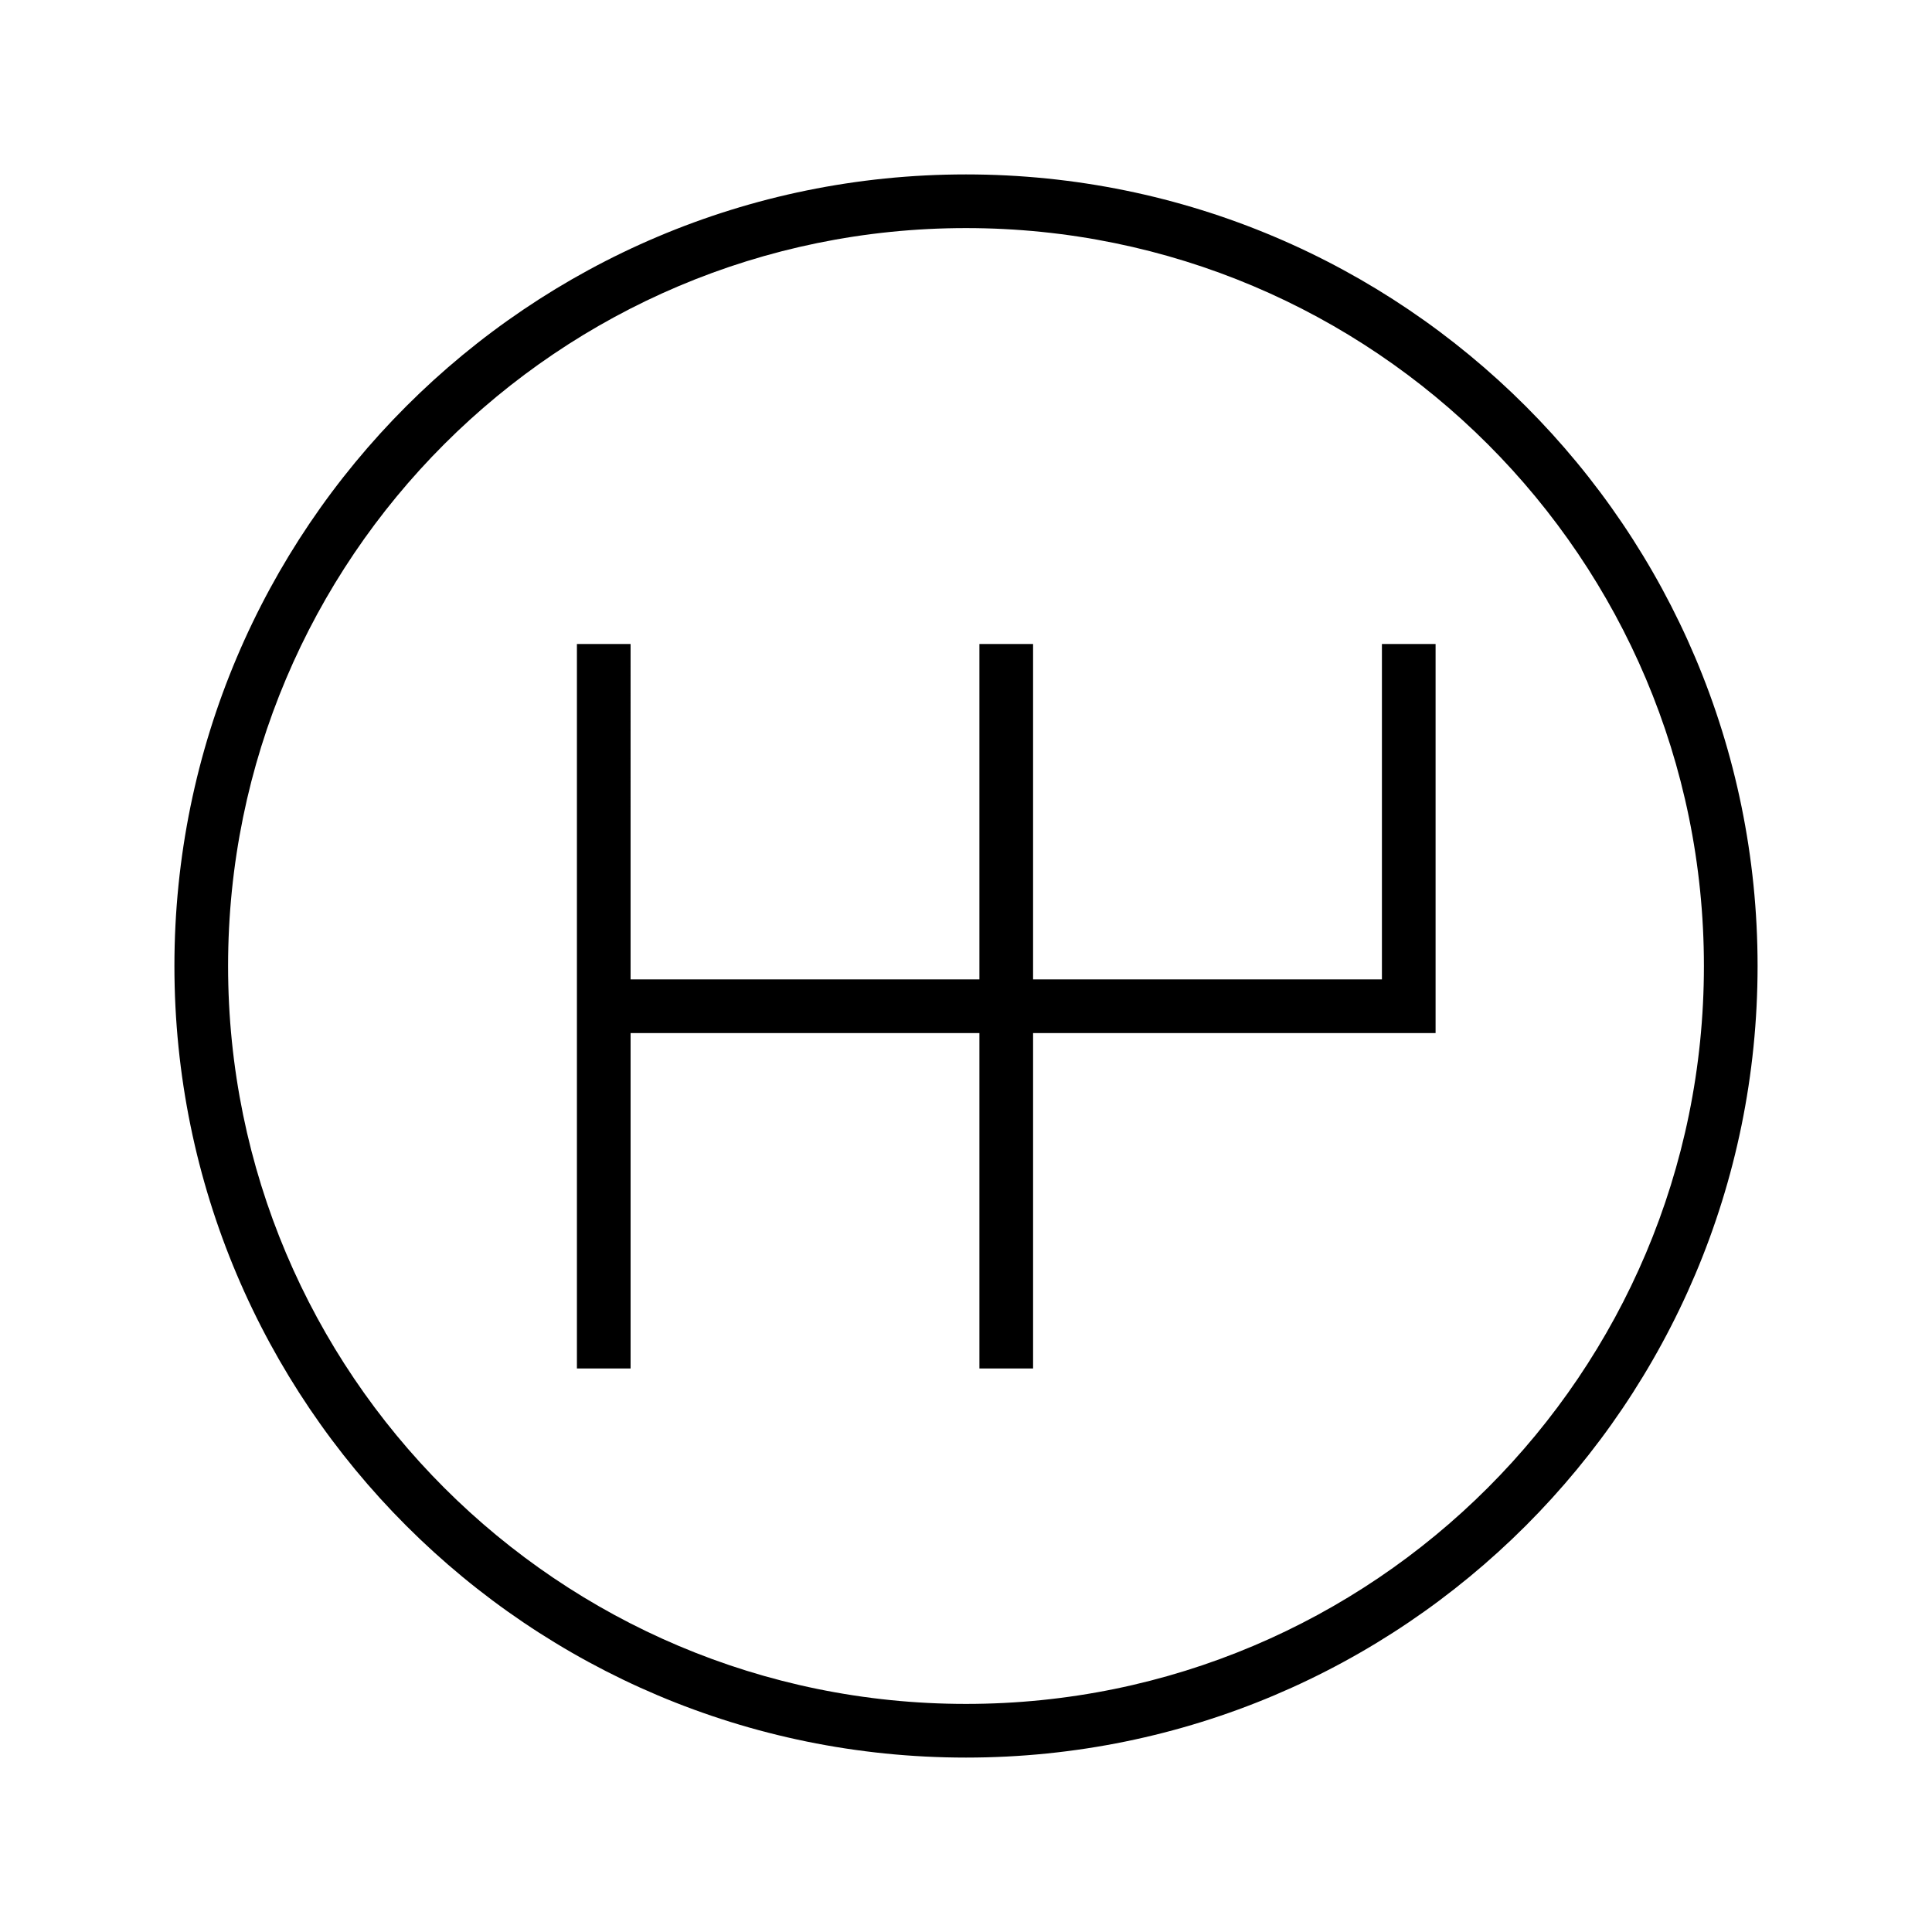 <svg width="36" height="36" xmlns="http://www.w3.org/2000/svg"><path fill-rule="evenodd" clip-rule="evenodd" d="m18,4.25C10.406,4.25,4.25,10.406,4.25,18S10.406,31.75,18,31.75,31.75,25.594,31.75,18,25.594,4.25,18,4.25zM3.25,18C3.25,9.853,9.853,3.25,18,3.25c8.147,0,14.75,6.603,14.75,14.75,0,8.147-6.603,14.75-14.75,14.75C9.853,32.75,3.25,26.147,3.25,18zm7.5-6v13.5h1v-6.25h6.5v6.25h1v-6.25h7.5V12h-1v6.25h-6.5V12h-1v6.25h-6.5V12h-1z"/></svg>